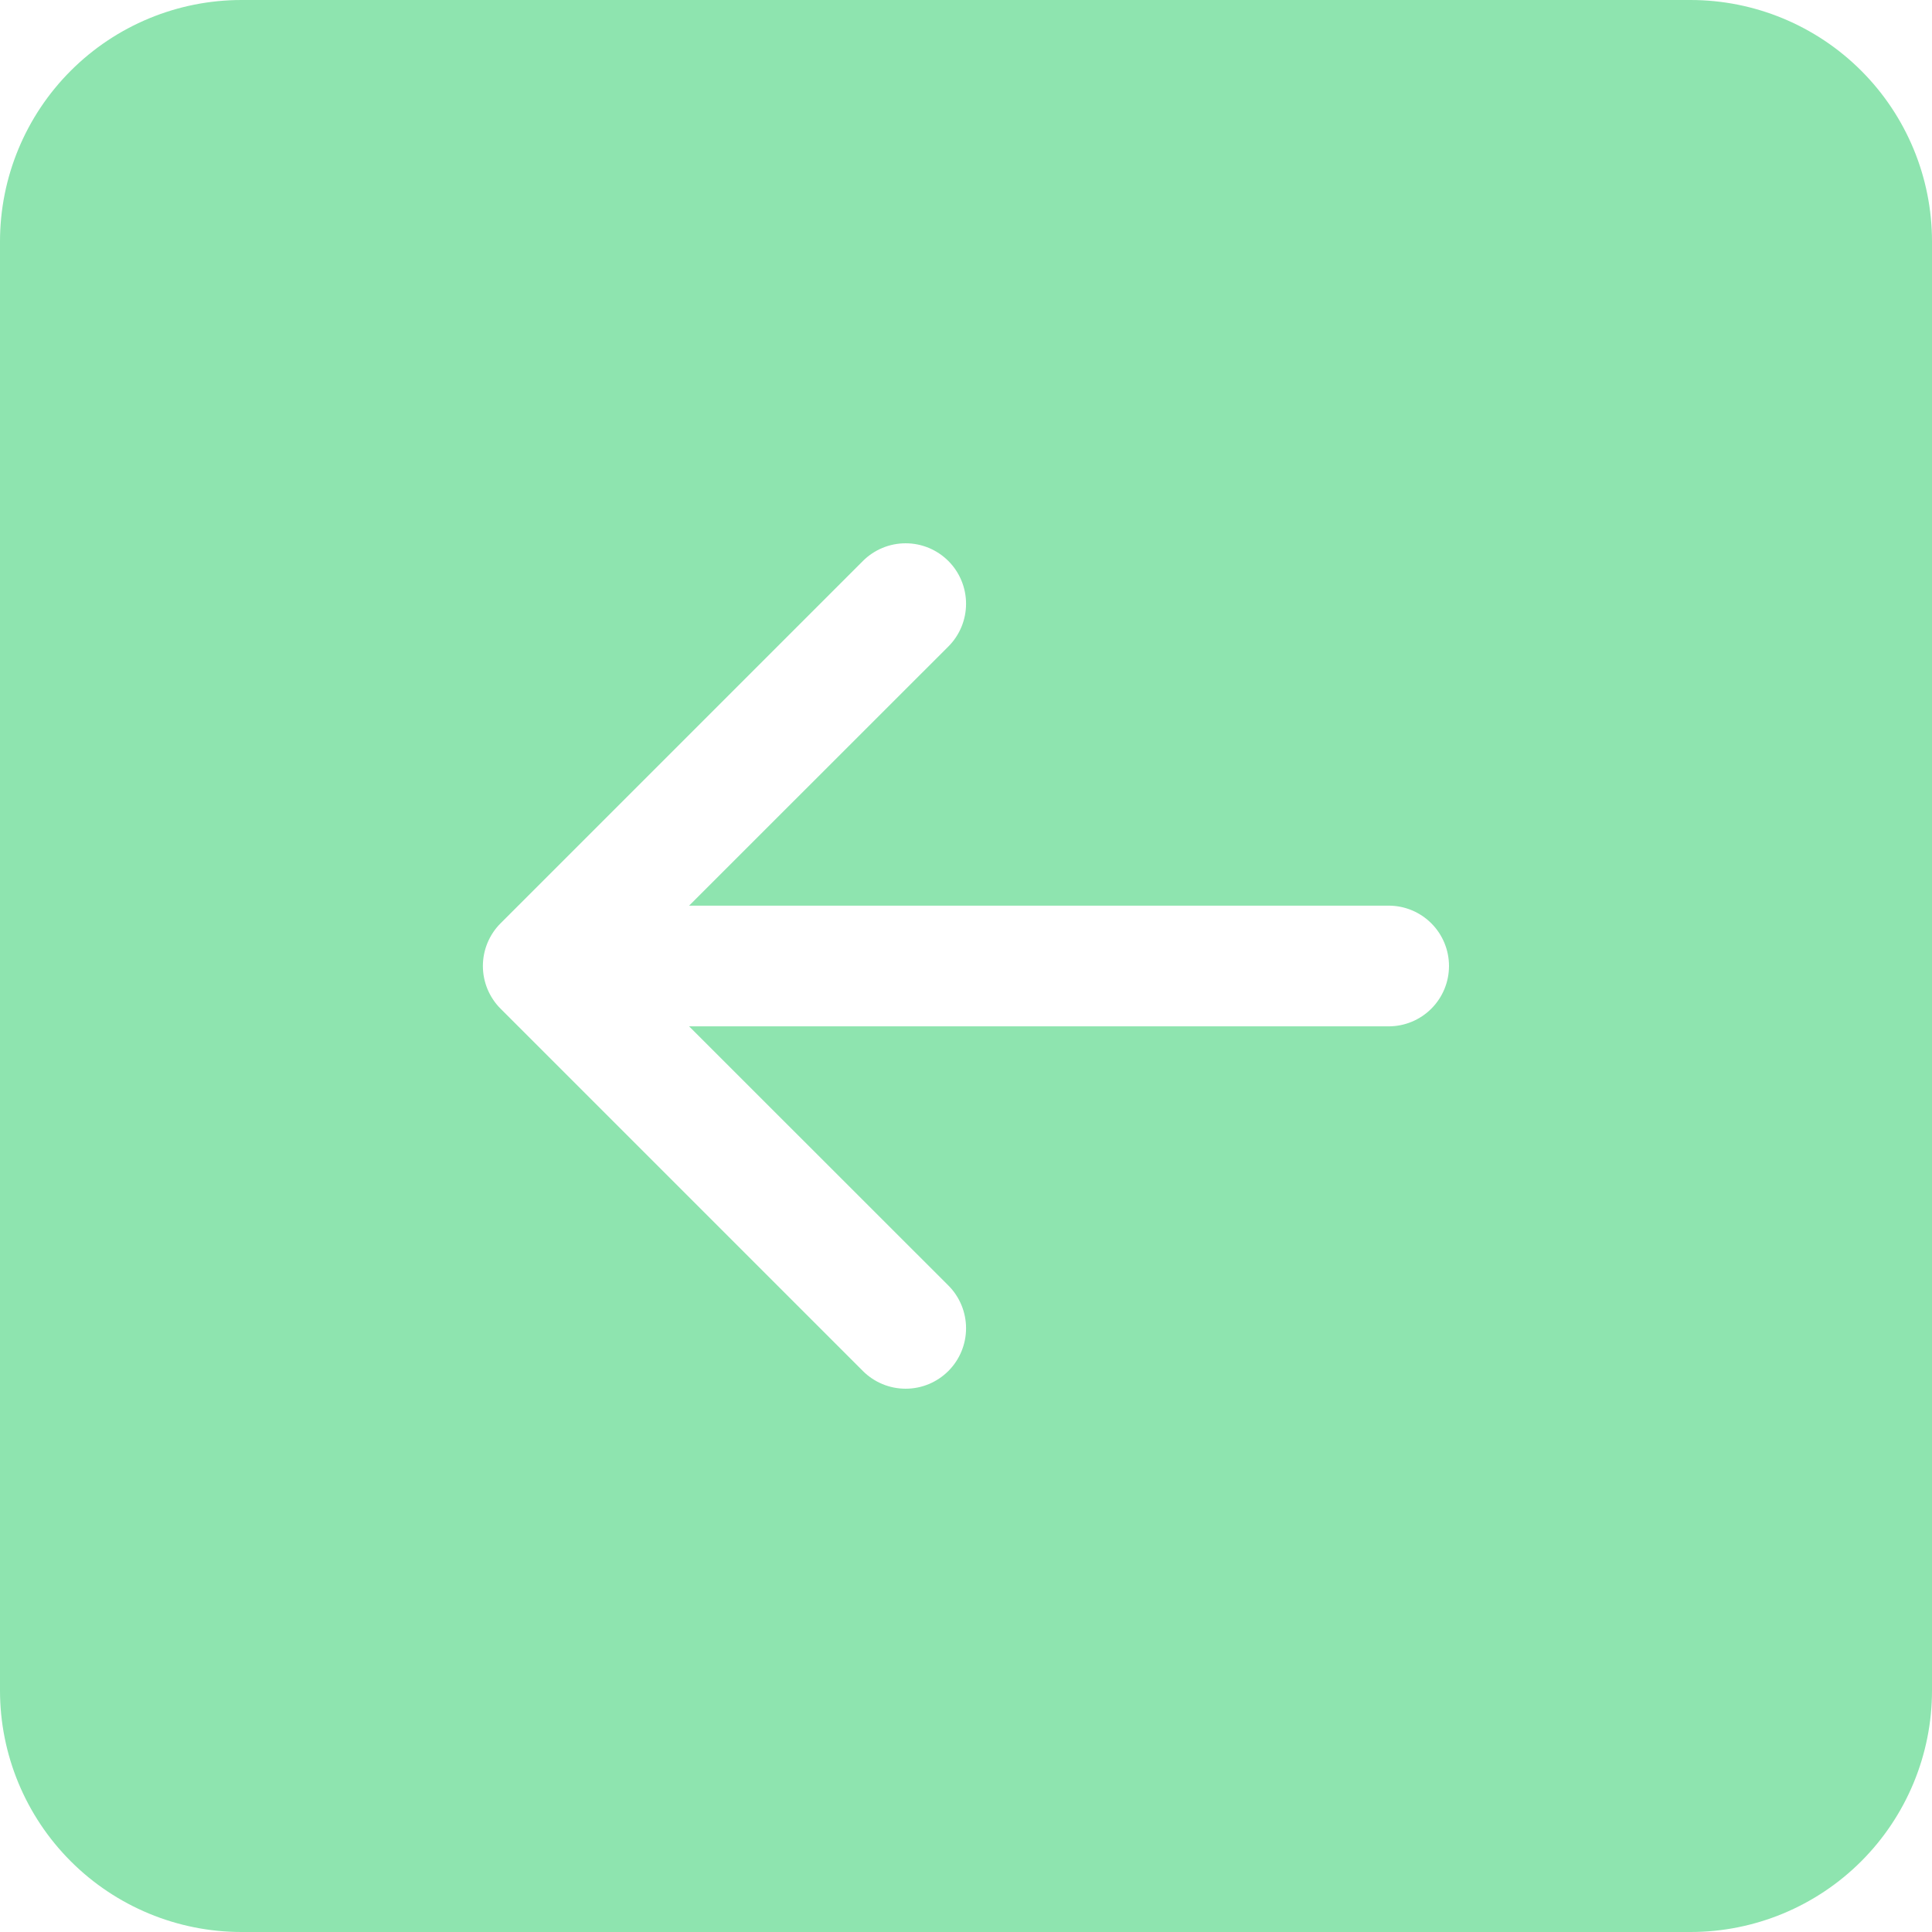 <svg width="34" height="34" viewBox="0 0 34 34" fill="none" xmlns="http://www.w3.org/2000/svg">
<path d="M34 29.75C34 30.877 33.552 31.958 32.755 32.755C31.958 33.552 30.877 34 29.75 34H4.25C3.123 34 2.042 33.552 1.245 32.755C0.448 31.958 0 30.877 0 29.75V4.25C0 3.123 0.448 2.042 1.245 1.245C2.042 0.448 3.123 0 4.25 0L29.75 0C30.877 0 31.958 0.448 32.755 1.245C33.552 2.042 34 3.123 34 4.25V29.75ZM24.438 15.938H12.127L16.69 11.377C16.889 11.178 17.001 10.907 17.001 10.625C17.001 10.343 16.889 10.072 16.69 9.873C16.49 9.673 16.22 9.561 15.938 9.561C15.655 9.561 15.385 9.673 15.185 9.873L8.81 16.248C8.711 16.346 8.633 16.464 8.579 16.593C8.526 16.722 8.498 16.86 8.498 17C8.498 17.14 8.526 17.278 8.579 17.407C8.633 17.536 8.711 17.654 8.81 17.752L15.185 24.127C15.385 24.327 15.655 24.439 15.938 24.439C16.22 24.439 16.49 24.327 16.69 24.127C16.889 23.928 17.001 23.657 17.001 23.375C17.001 23.093 16.889 22.822 16.69 22.623L12.127 18.062H24.438C24.719 18.062 24.989 17.951 25.189 17.751C25.388 17.552 25.5 17.282 25.5 17C25.5 16.718 25.388 16.448 25.189 16.249C24.989 16.049 24.719 15.938 24.438 15.938Z" fill="#8EE4AF"/>
</svg>
